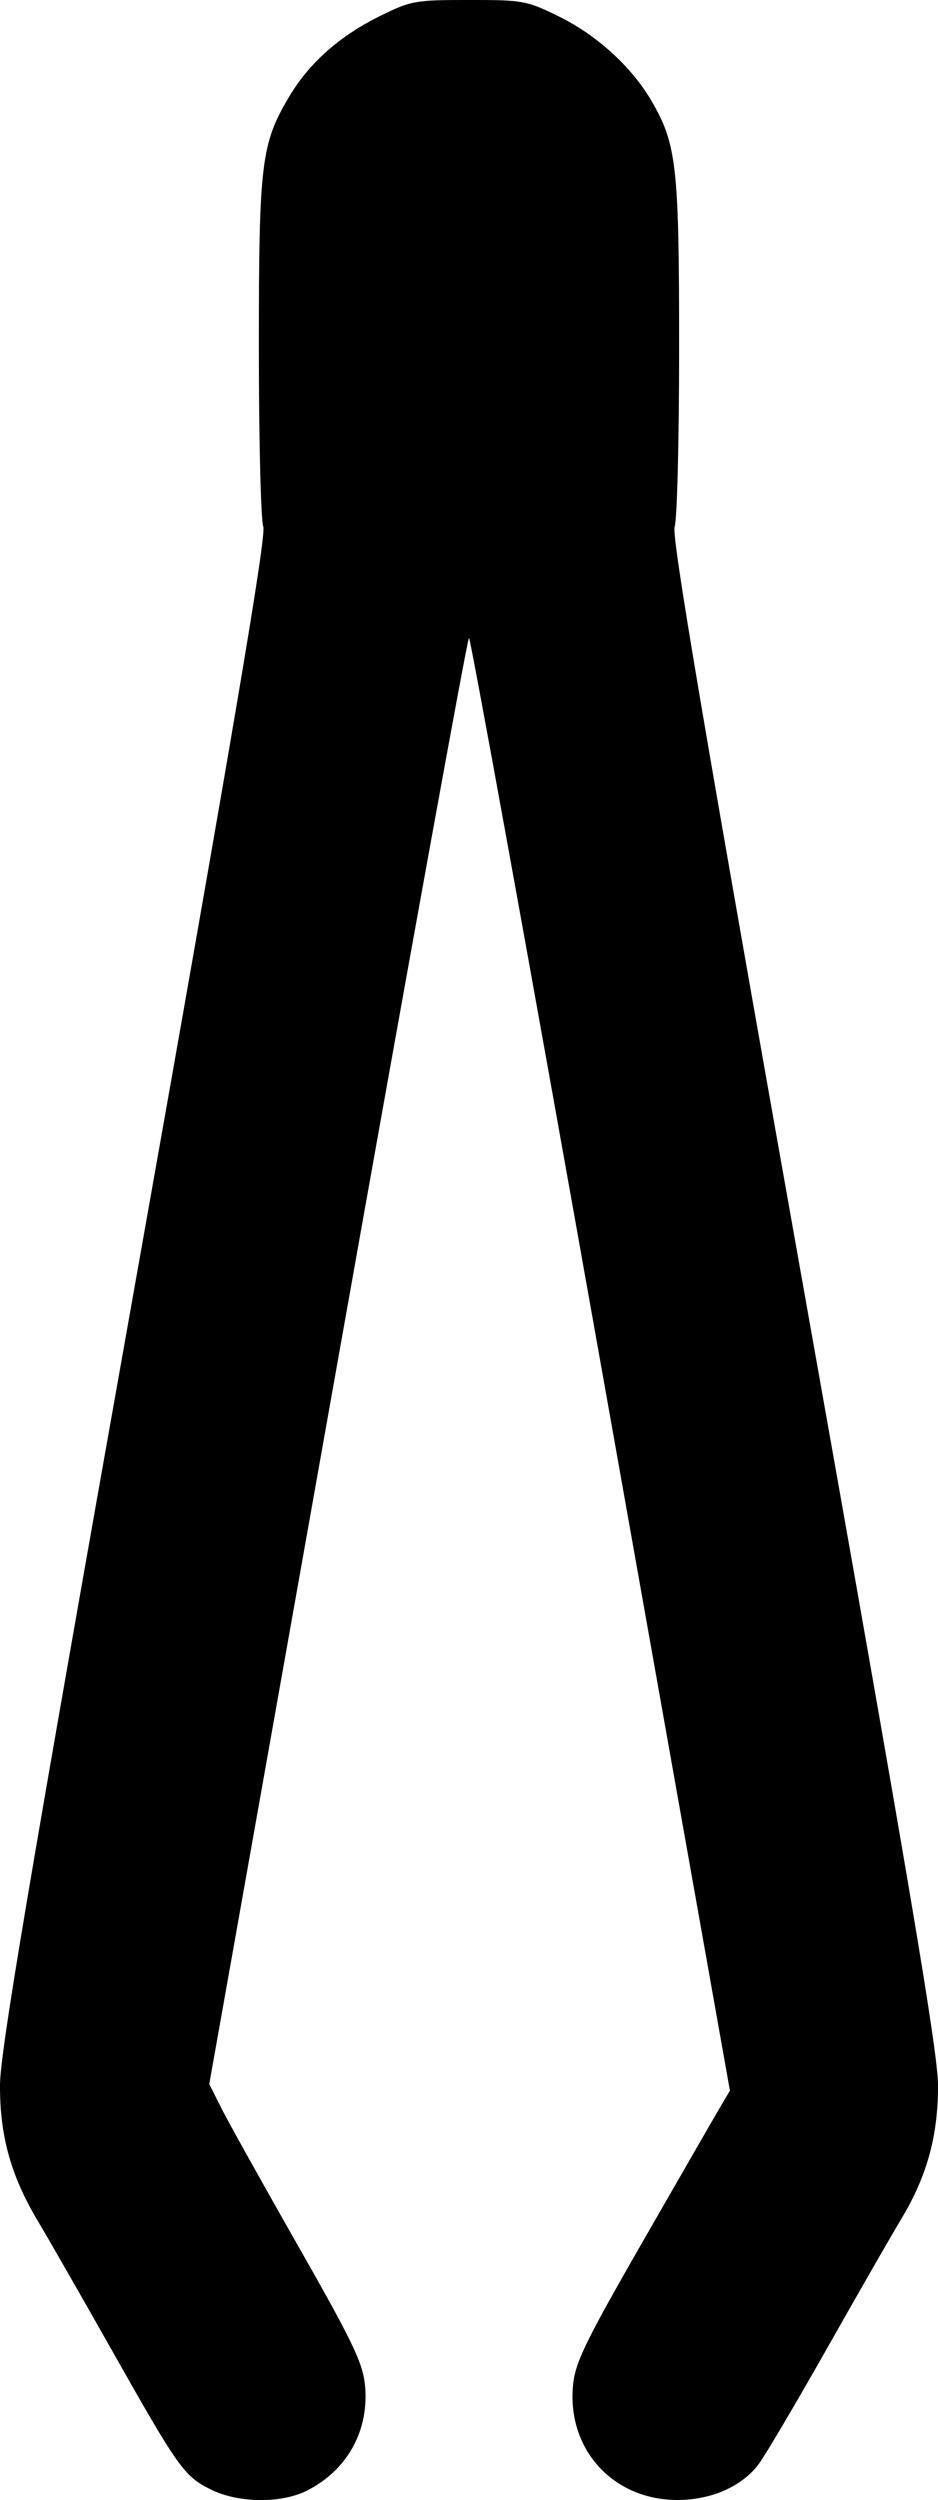 <?xml version="1.0" encoding="UTF-8" standalone="no"?>
<!-- Created with Inkscape (http://www.inkscape.org/) -->

<svg
   xmlns:dc="http://purl.org/dc/elements/1.1/"
   xmlns:cc="http://creativecommons.org/ns#"
   xmlns:rdf="http://www.w3.org/1999/02/22-rdf-syntax-ns#"
   xmlns:svg="http://www.w3.org/2000/svg"
   xmlns="http://www.w3.org/2000/svg"
   xmlns:sodipodi="http://sodipodi.sourceforge.net/DTD/sodipodi-0.dtd"
   xmlns:inkscape="http://www.inkscape.org/namespaces/inkscape"
   width="50.786mm"
   height="135.339mm"
   viewBox="0 0 50.786 135.339"
   version="1.1"
   id="svg8"
   inkscape:version="0.92.4 (5da689c313, 2019-01-14)"
   sodipodi:docname="pick.svg">
  <defs
     id="defs2" />
  <sodipodi:namedview
     id="base"
     pagecolor="#ffffff"
     bordercolor="#666666"
     borderopacity="1.0"
     inkscape:pageopacity="0.0"
     inkscape:pageshadow="2"
     inkscape:zoom="0.81883518"
     inkscape:cx="210.0378"
     inkscape:cy="80.402041"
     inkscape:document-units="mm"
     inkscape:current-layer="layer1"
     showgrid="false"
     fit-margin-top="0"
     fit-margin-left="0"
     fit-margin-right="0"
     fit-margin-bottom="0"
     inkscape:window-width="1920"
     inkscape:window-height="1031"
     inkscape:window-x="0"
     inkscape:window-y="25"
     inkscape:window-maximized="1"
     showguides="false" />
  <g
     inkscape:label="Capa 1"
     inkscape:groupmode="layer"
     id="layer1"
     transform="translate(-90.86,-102.009)">
    <path
       style="fill:#000000;stroke-width:0.265"
       d="m 102.284,236.78 c -1.453,-0.719 -1.755,-1.144 -5.347,-7.507 -1.643,-2.91 -3.45,-6.065 -4.016,-7.011 -1.466,-2.45 -2.07,-4.607 -2.061,-7.371 0.006,-1.803 1.54,-10.904 7.251,-43.014 5.351,-30.086 7.181,-40.892 7.004,-41.358 -0.132,-0.347 -0.24,-4.706 -0.24,-9.687 0,-10.05 0.122,-11.049 1.665,-13.628 1.085,-1.813 2.723,-3.259 4.92,-4.34 1.655,-0.815 1.885,-0.856 4.792,-0.856 2.942,0 3.121,0.033 4.892,0.905 2.025,0.997 3.907,2.711 4.972,4.528 1.381,2.356 1.514,3.535 1.514,13.391 0,4.98 -0.109,9.343 -0.243,9.695 -0.181,0.477 1.596,10.97 7.005,41.358 5.722,32.148 7.249,41.2 7.255,43.006 0.008,2.728 -0.596,4.925 -1.989,7.238 -0.526,0.873 -2.336,4.028 -4.023,7.011 -1.687,2.983 -3.354,5.805 -3.705,6.271 -0.908,1.205 -2.56,1.932 -4.394,1.932 -3.503,0 -6.006,-2.775 -5.646,-6.258 0.125,-1.211 0.686,-2.359 3.829,-7.833 2.025,-3.528 3.903,-6.786 4.172,-7.241 l 0.489,-0.827 -6.99,-39.323 c -3.845,-21.628 -7.057,-39.323 -7.138,-39.323 -0.081,0 -3.279,17.615 -7.105,39.145 l -6.957,39.145 0.664,1.322 c 0.365,0.727 2.229,4.07 4.141,7.429 2.934,5.153 3.5,6.327 3.623,7.516 0.253,2.449 -0.927,4.613 -3.126,5.735 -1.39,0.709 -3.719,0.687 -5.207,-0.05 z"
       id="path1105"
       inkscape:connector-curvature="0" />
  </g>
</svg>
